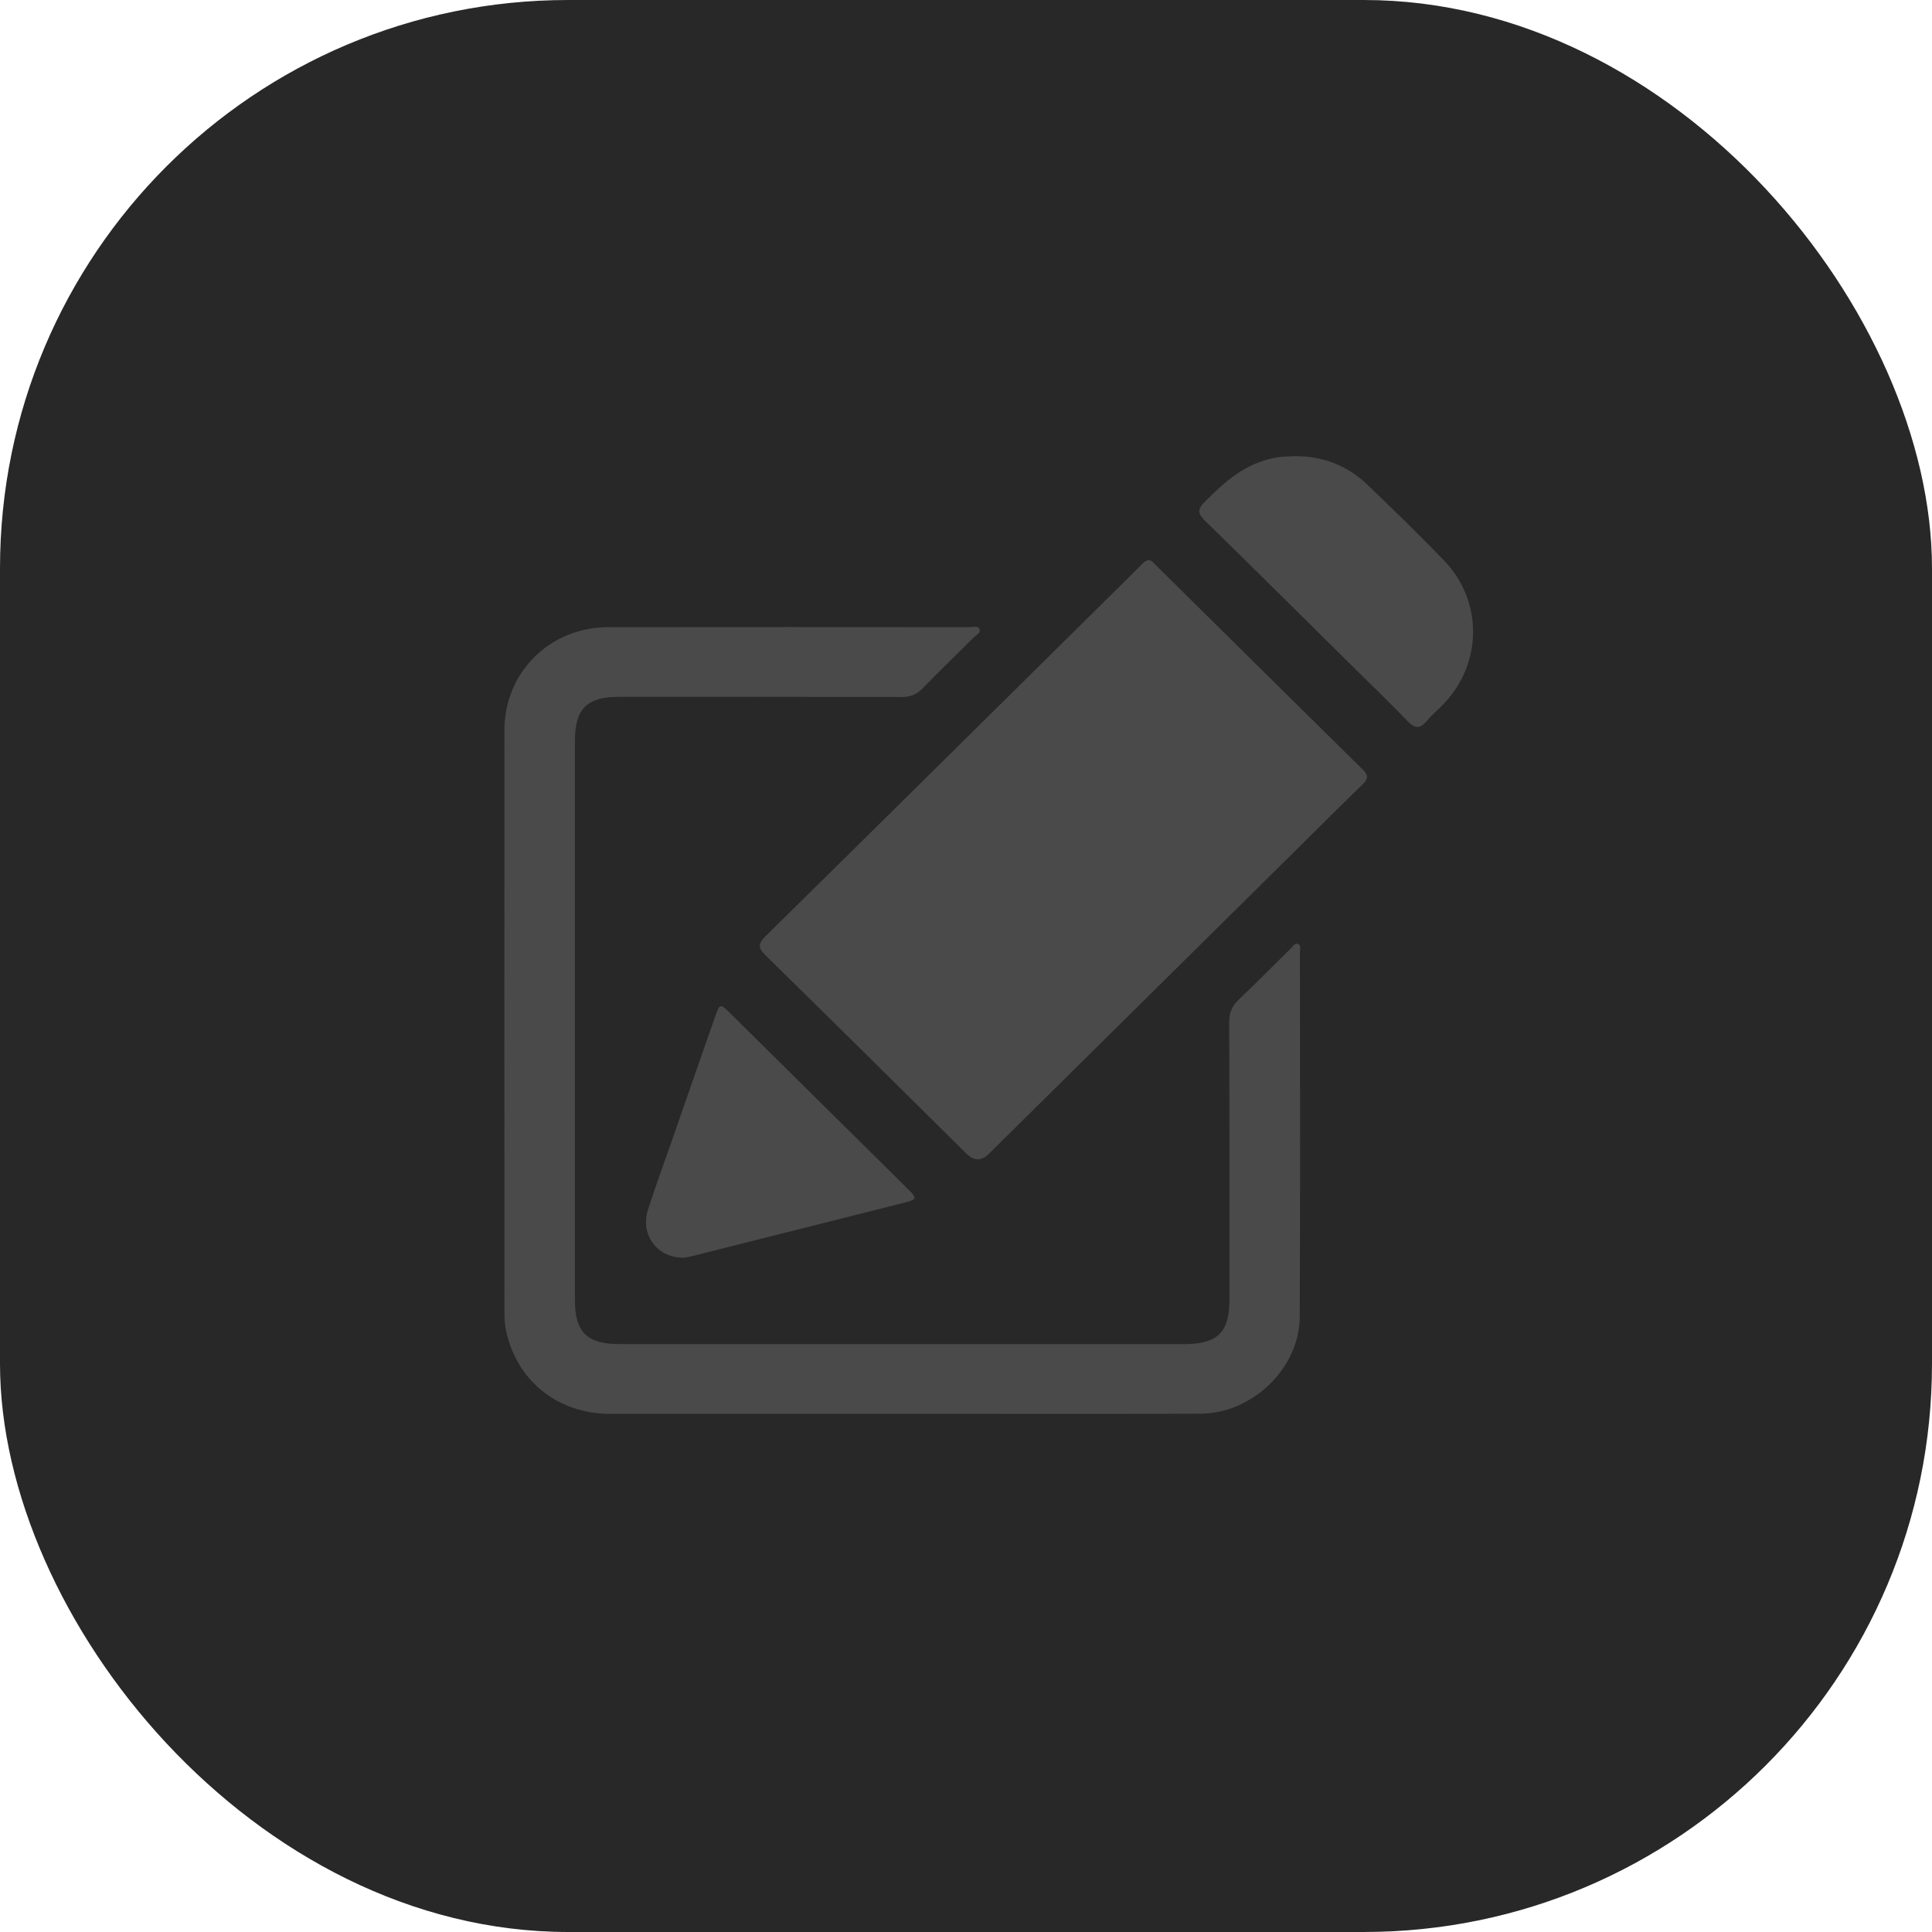 <svg width="34" height="34" viewBox="0 0 34 34" fill="none" xmlns="http://www.w3.org/2000/svg">
<rect width="34" height="34" rx="10" fill="#282828"/>
<path d="M20.205 9.855C20.271 9.858 20.303 9.909 20.343 9.948C21.556 11.147 22.768 12.347 23.983 13.544C24.086 13.645 24.078 13.708 23.98 13.803C23.663 14.109 23.352 14.421 23.039 14.731C21.159 16.59 19.279 18.449 17.401 20.307C17.271 20.435 17.14 20.433 17.007 20.302C15.83 19.137 14.655 17.971 13.473 16.813C13.333 16.676 13.342 16.603 13.477 16.471C15.665 14.316 17.848 12.154 20.032 9.995C20.086 9.943 20.13 9.879 20.207 9.855H20.205Z" fill="#4A4A4A"/>
<path d="M15.867 24.882C14.158 24.882 12.449 24.883 10.74 24.882C9.804 24.882 9.075 24.286 8.899 23.383C8.879 23.279 8.877 23.171 8.877 23.065C8.876 19.66 8.875 16.255 8.877 12.85C8.877 11.831 9.677 11.038 10.706 11.037C12.826 11.034 14.947 11.036 17.067 11.037C17.125 11.037 17.212 11.004 17.238 11.071C17.264 11.136 17.181 11.174 17.139 11.215C16.836 11.518 16.527 11.814 16.229 12.121C16.122 12.231 16.009 12.266 15.859 12.266C14.201 12.262 12.543 12.263 10.884 12.264C10.331 12.264 10.118 12.476 10.118 13.028C10.118 16.314 10.118 19.6 10.118 22.886C10.118 23.444 10.332 23.654 10.902 23.654C14.219 23.654 17.535 23.654 20.851 23.654C21.422 23.654 21.636 23.444 21.636 22.886C21.636 21.252 21.638 19.618 21.632 17.985C21.632 17.821 21.681 17.703 21.801 17.591C22.111 17.296 22.41 16.991 22.716 16.691C22.754 16.655 22.788 16.582 22.852 16.616C22.898 16.64 22.877 16.708 22.877 16.756C22.877 18.897 22.884 21.037 22.873 23.178C22.869 24.074 22.041 24.876 21.126 24.879C19.372 24.886 17.619 24.881 15.867 24.881V24.882Z" fill="#4A4A4A"/>
<path d="M22.803 8.028C23.286 8.03 23.71 8.192 24.057 8.524C24.517 8.964 24.972 9.407 25.413 9.864C26.098 10.576 26.091 11.666 25.413 12.38C25.314 12.486 25.201 12.579 25.108 12.689C24.992 12.825 24.904 12.829 24.775 12.694C24.457 12.363 24.124 12.046 23.798 11.722C22.934 10.868 22.074 10.012 21.205 9.163C21.078 9.038 21.07 8.964 21.201 8.833C21.555 8.474 21.922 8.148 22.446 8.055C22.566 8.033 22.685 8.031 22.805 8.027L22.803 8.028Z" fill="#4A4A4A"/>
<path d="M12.04 22.134C11.563 22.141 11.263 21.729 11.404 21.287C11.538 20.87 11.69 20.459 11.834 20.046C12.086 19.318 12.339 18.591 12.594 17.865C12.663 17.669 12.681 17.664 12.824 17.805C13.879 18.849 14.934 19.892 15.989 20.936C16.137 21.082 16.131 21.11 15.939 21.159C14.69 21.475 13.442 21.789 12.193 22.103C12.132 22.118 12.07 22.128 12.039 22.134H12.04Z" fill="#4A4A4A"/>
</svg>

